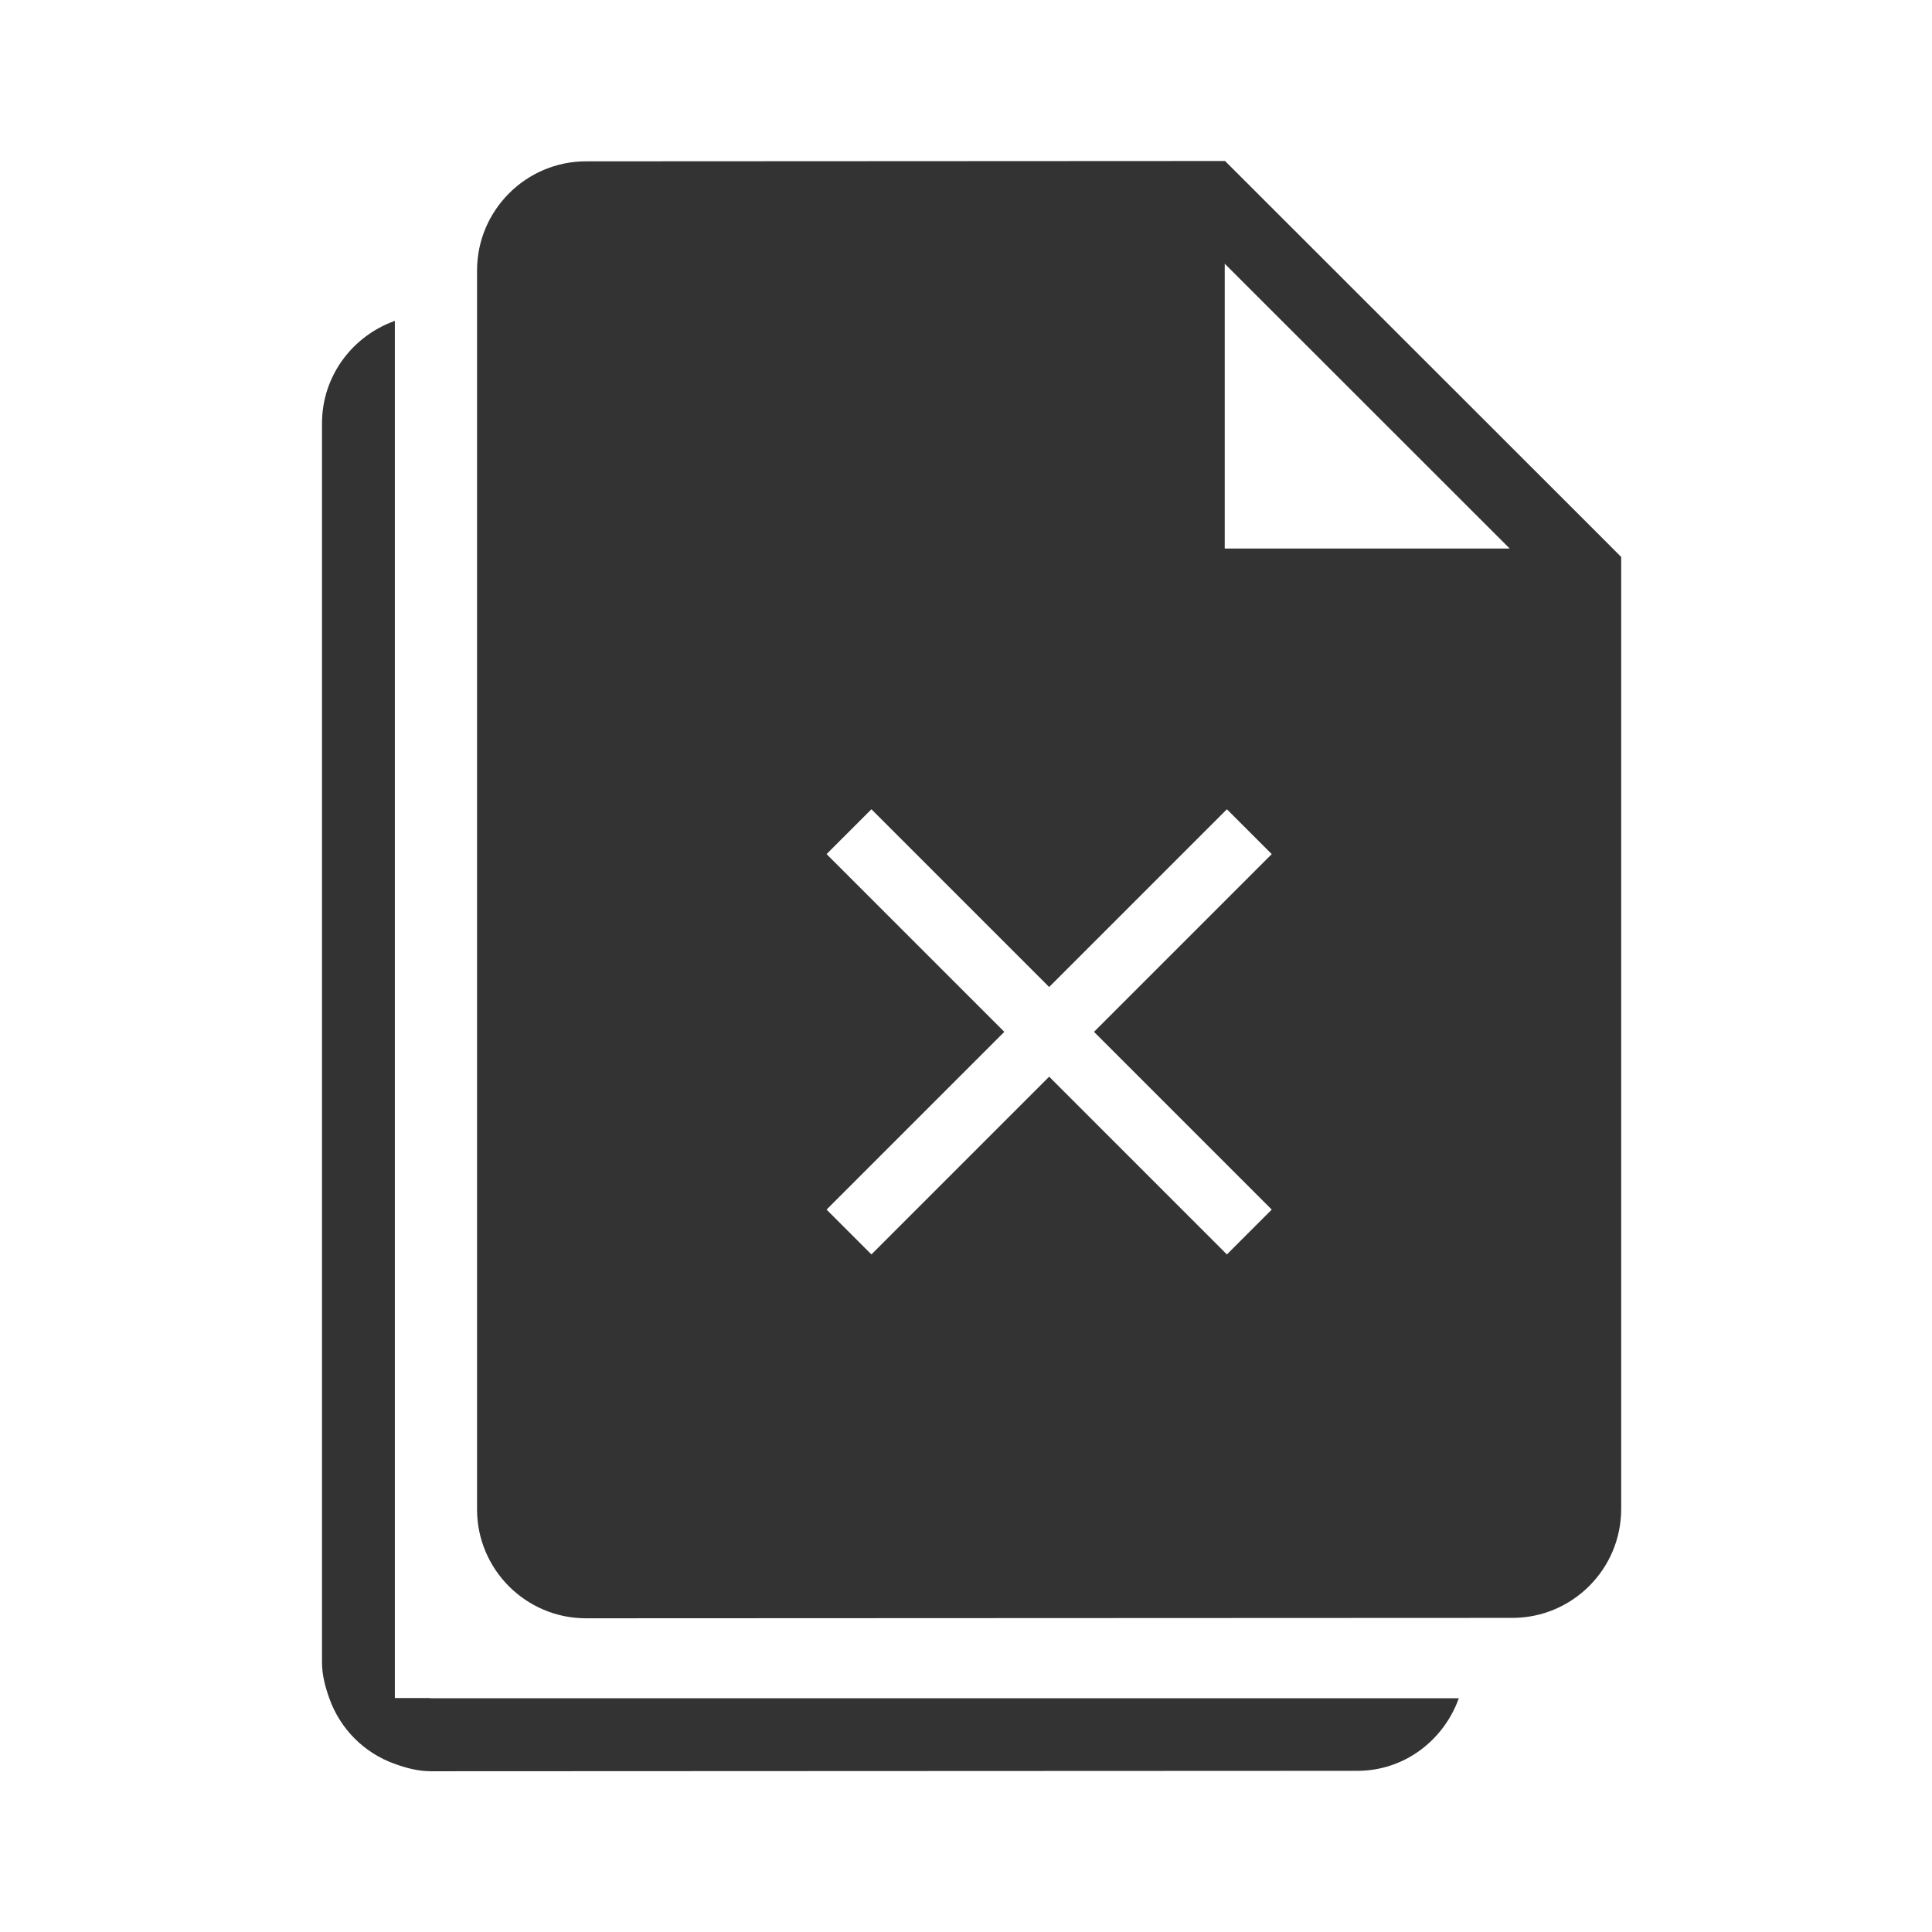 <svg width="24" height="24" viewBox="0 0 24 24" fill="none" xmlns="http://www.w3.org/2000/svg">
<path d="M19.875 6.654L15.218 2L7.281 2.004C6.534 2.004 5.926 2.613 5.926 3.36V18.75C5.926 19.496 6.533 20.103 7.279 20.103L18.787 20.098C19.533 20.098 20.139 19.491 20.139 18.745V6.919L19.875 6.654ZM15.798 15.026L15.241 15.583L13.033 13.375L10.825 15.583L10.268 15.026L12.476 12.818L10.268 10.61L10.825 10.053L13.033 12.261L15.241 10.053L15.798 10.61L13.59 12.818L15.798 15.026ZM15.214 6.814V3.276L18.754 6.814H15.214Z" fill="#333333"/>
<path d="M5.341 21.094H4.905V3.986C4.379 4.173 4 4.67 4 5.259V20.649C4 20.807 4.04 20.954 4.09 21.095C4.226 21.478 4.522 21.775 4.905 21.912C5.047 21.963 5.194 22.003 5.353 22.003L16.861 21.998C17.447 21.998 17.935 21.618 18.122 21.096H5.341V21.094Z" fill="#333333"/>
</svg>
